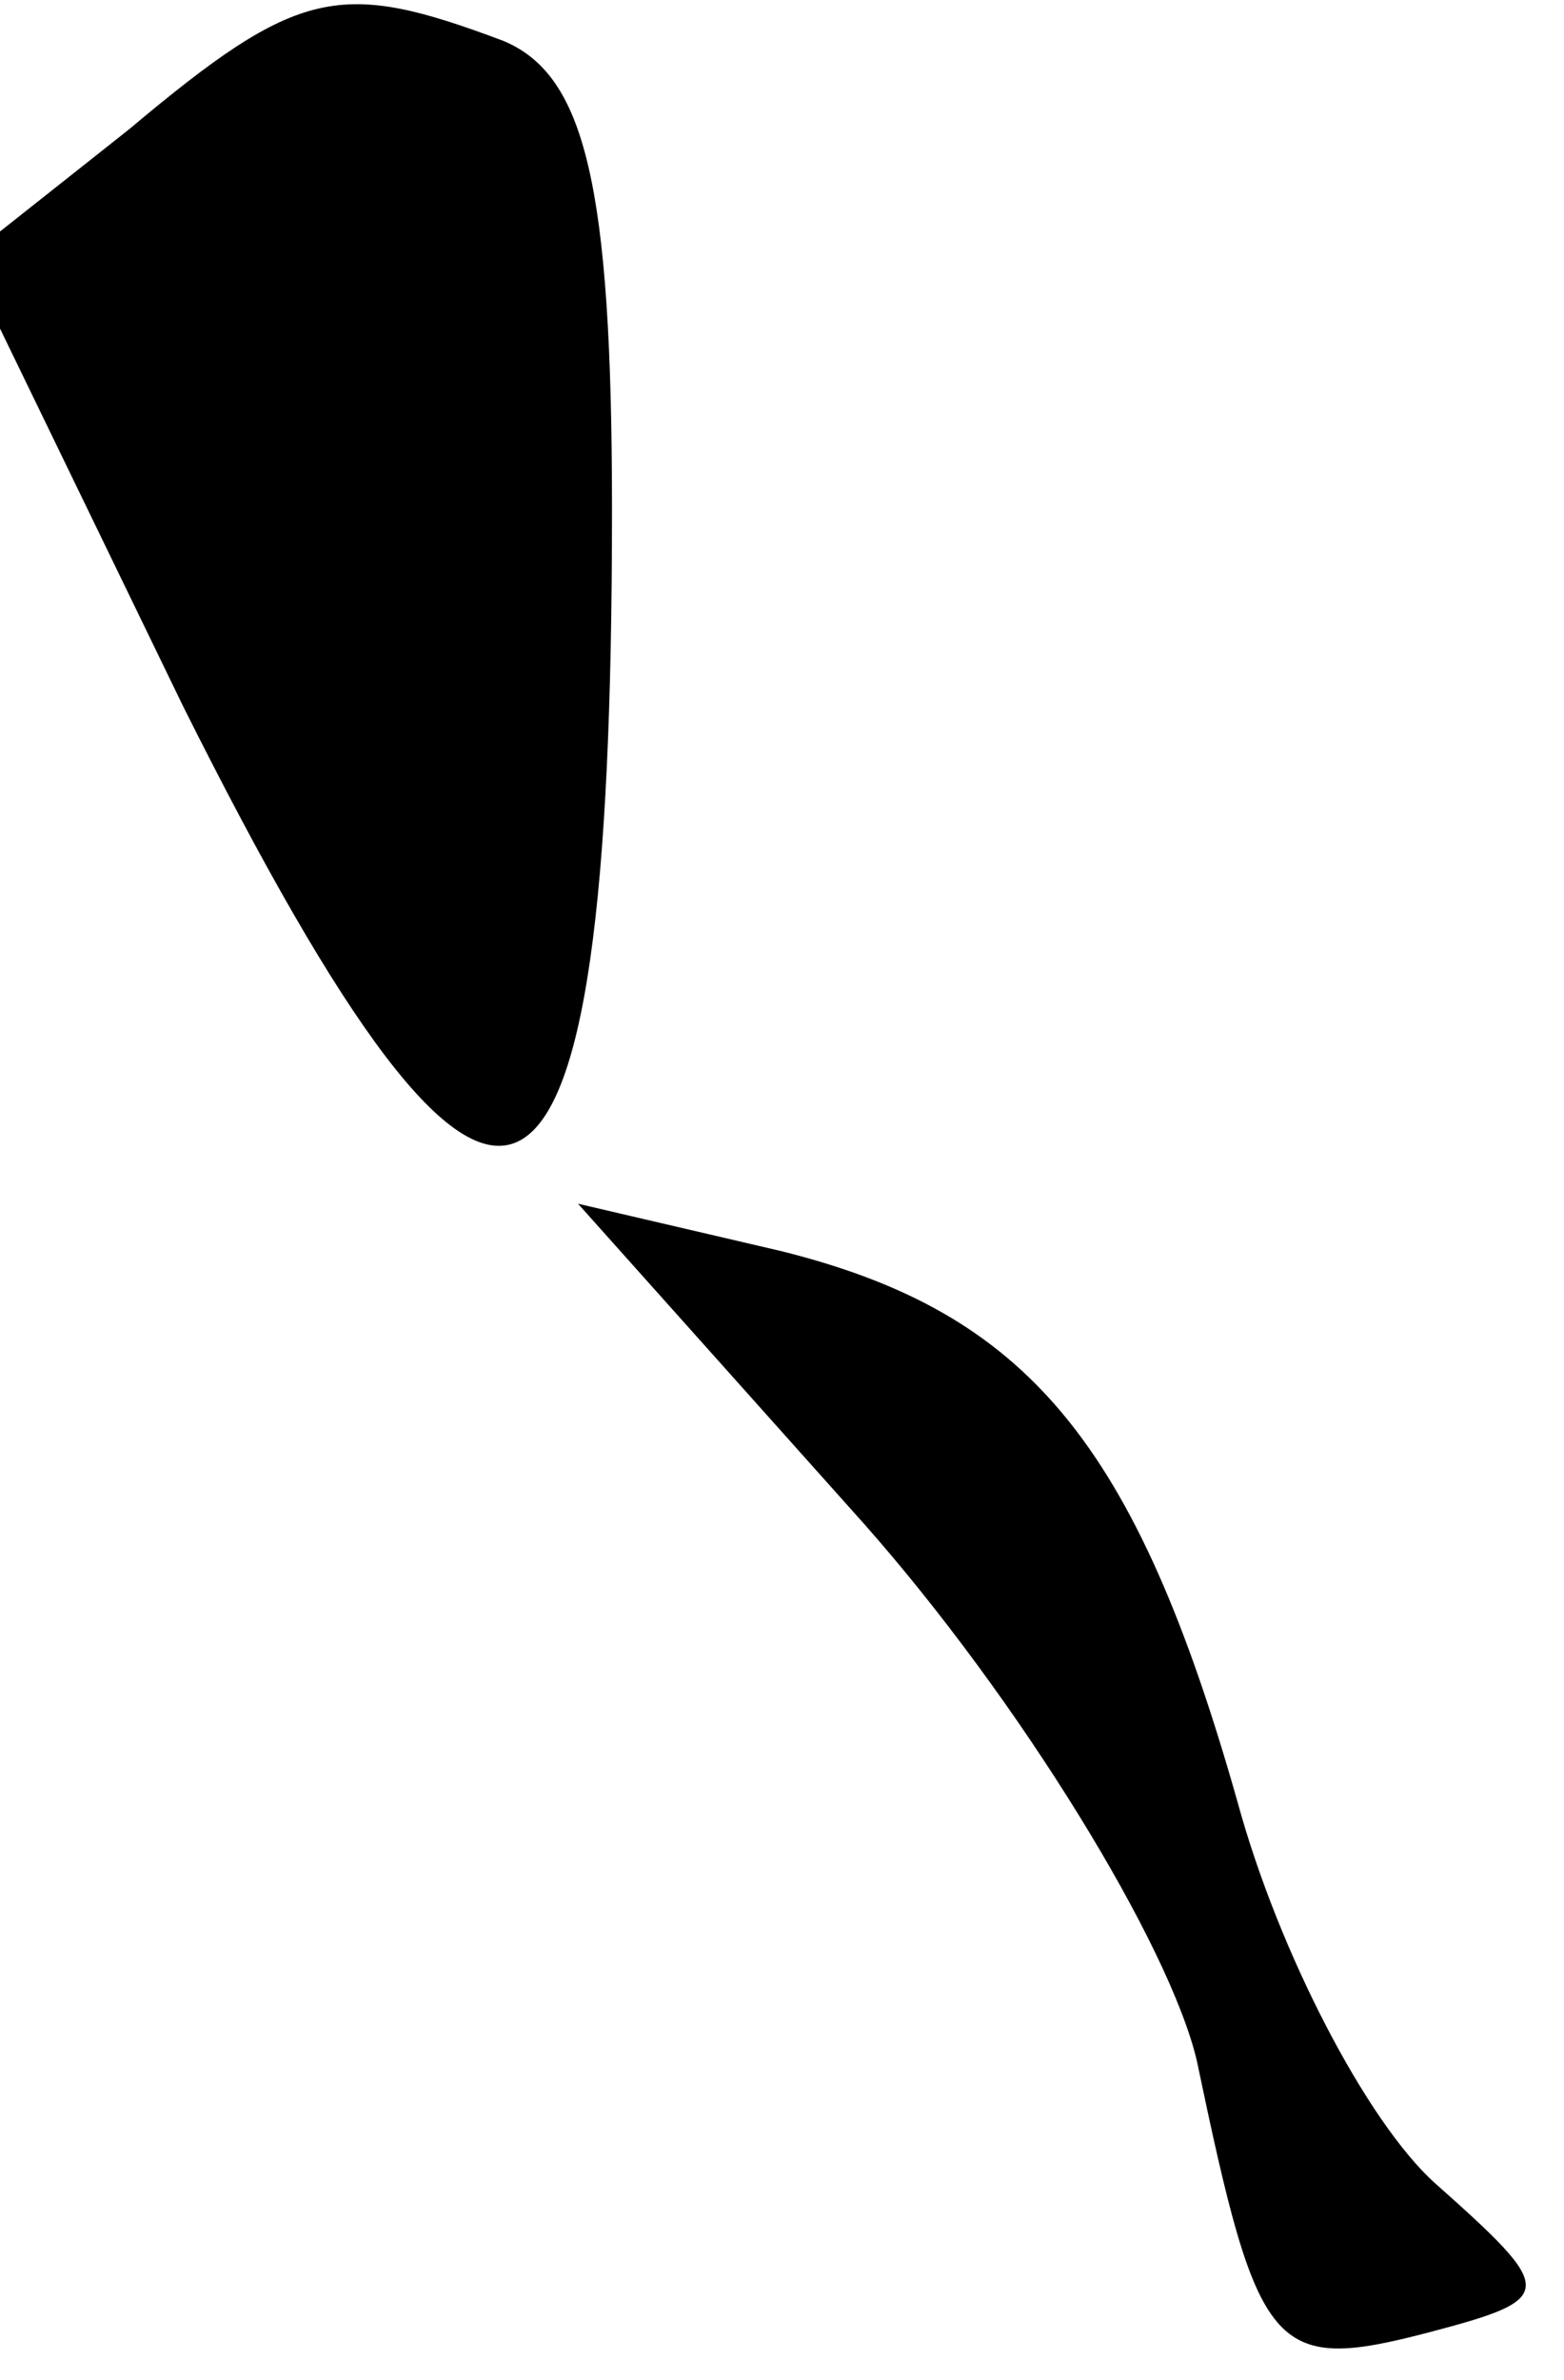 <?xml version="1.0" standalone="no"?>
<!DOCTYPE svg PUBLIC "-//W3C//DTD SVG 20010904//EN"
 "http://www.w3.org/TR/2001/REC-SVG-20010904/DTD/svg10.dtd">
<svg version="1.0" xmlns="http://www.w3.org/2000/svg"
 width="23pt" height="35pt" viewBox="0 0 23 35"
 preserveAspectRatio="xMidYMid meet">
<g transform="translate(0,35) scale(0.1,-0.1)"
fill="#000000" stroke="none">
<path fill="#000000" stroke="none" d="M19 331 l-24 -19 32 -66 c47 -94 63
-86 63 29 0 48 -4 64 -16 69 -24 9 -30 8 -55 -13z"/>
<path fill="#000000" stroke="none" d="M127 126 c23 -26 45 -62 49 -79 9 -43
11 -46 34 -40 19 5 19 6 1 22 -10 9 -23 34 -29 56 -15 53 -31 72 -67 81 l-30
7 42 -47z"/>
</g>
</svg>
